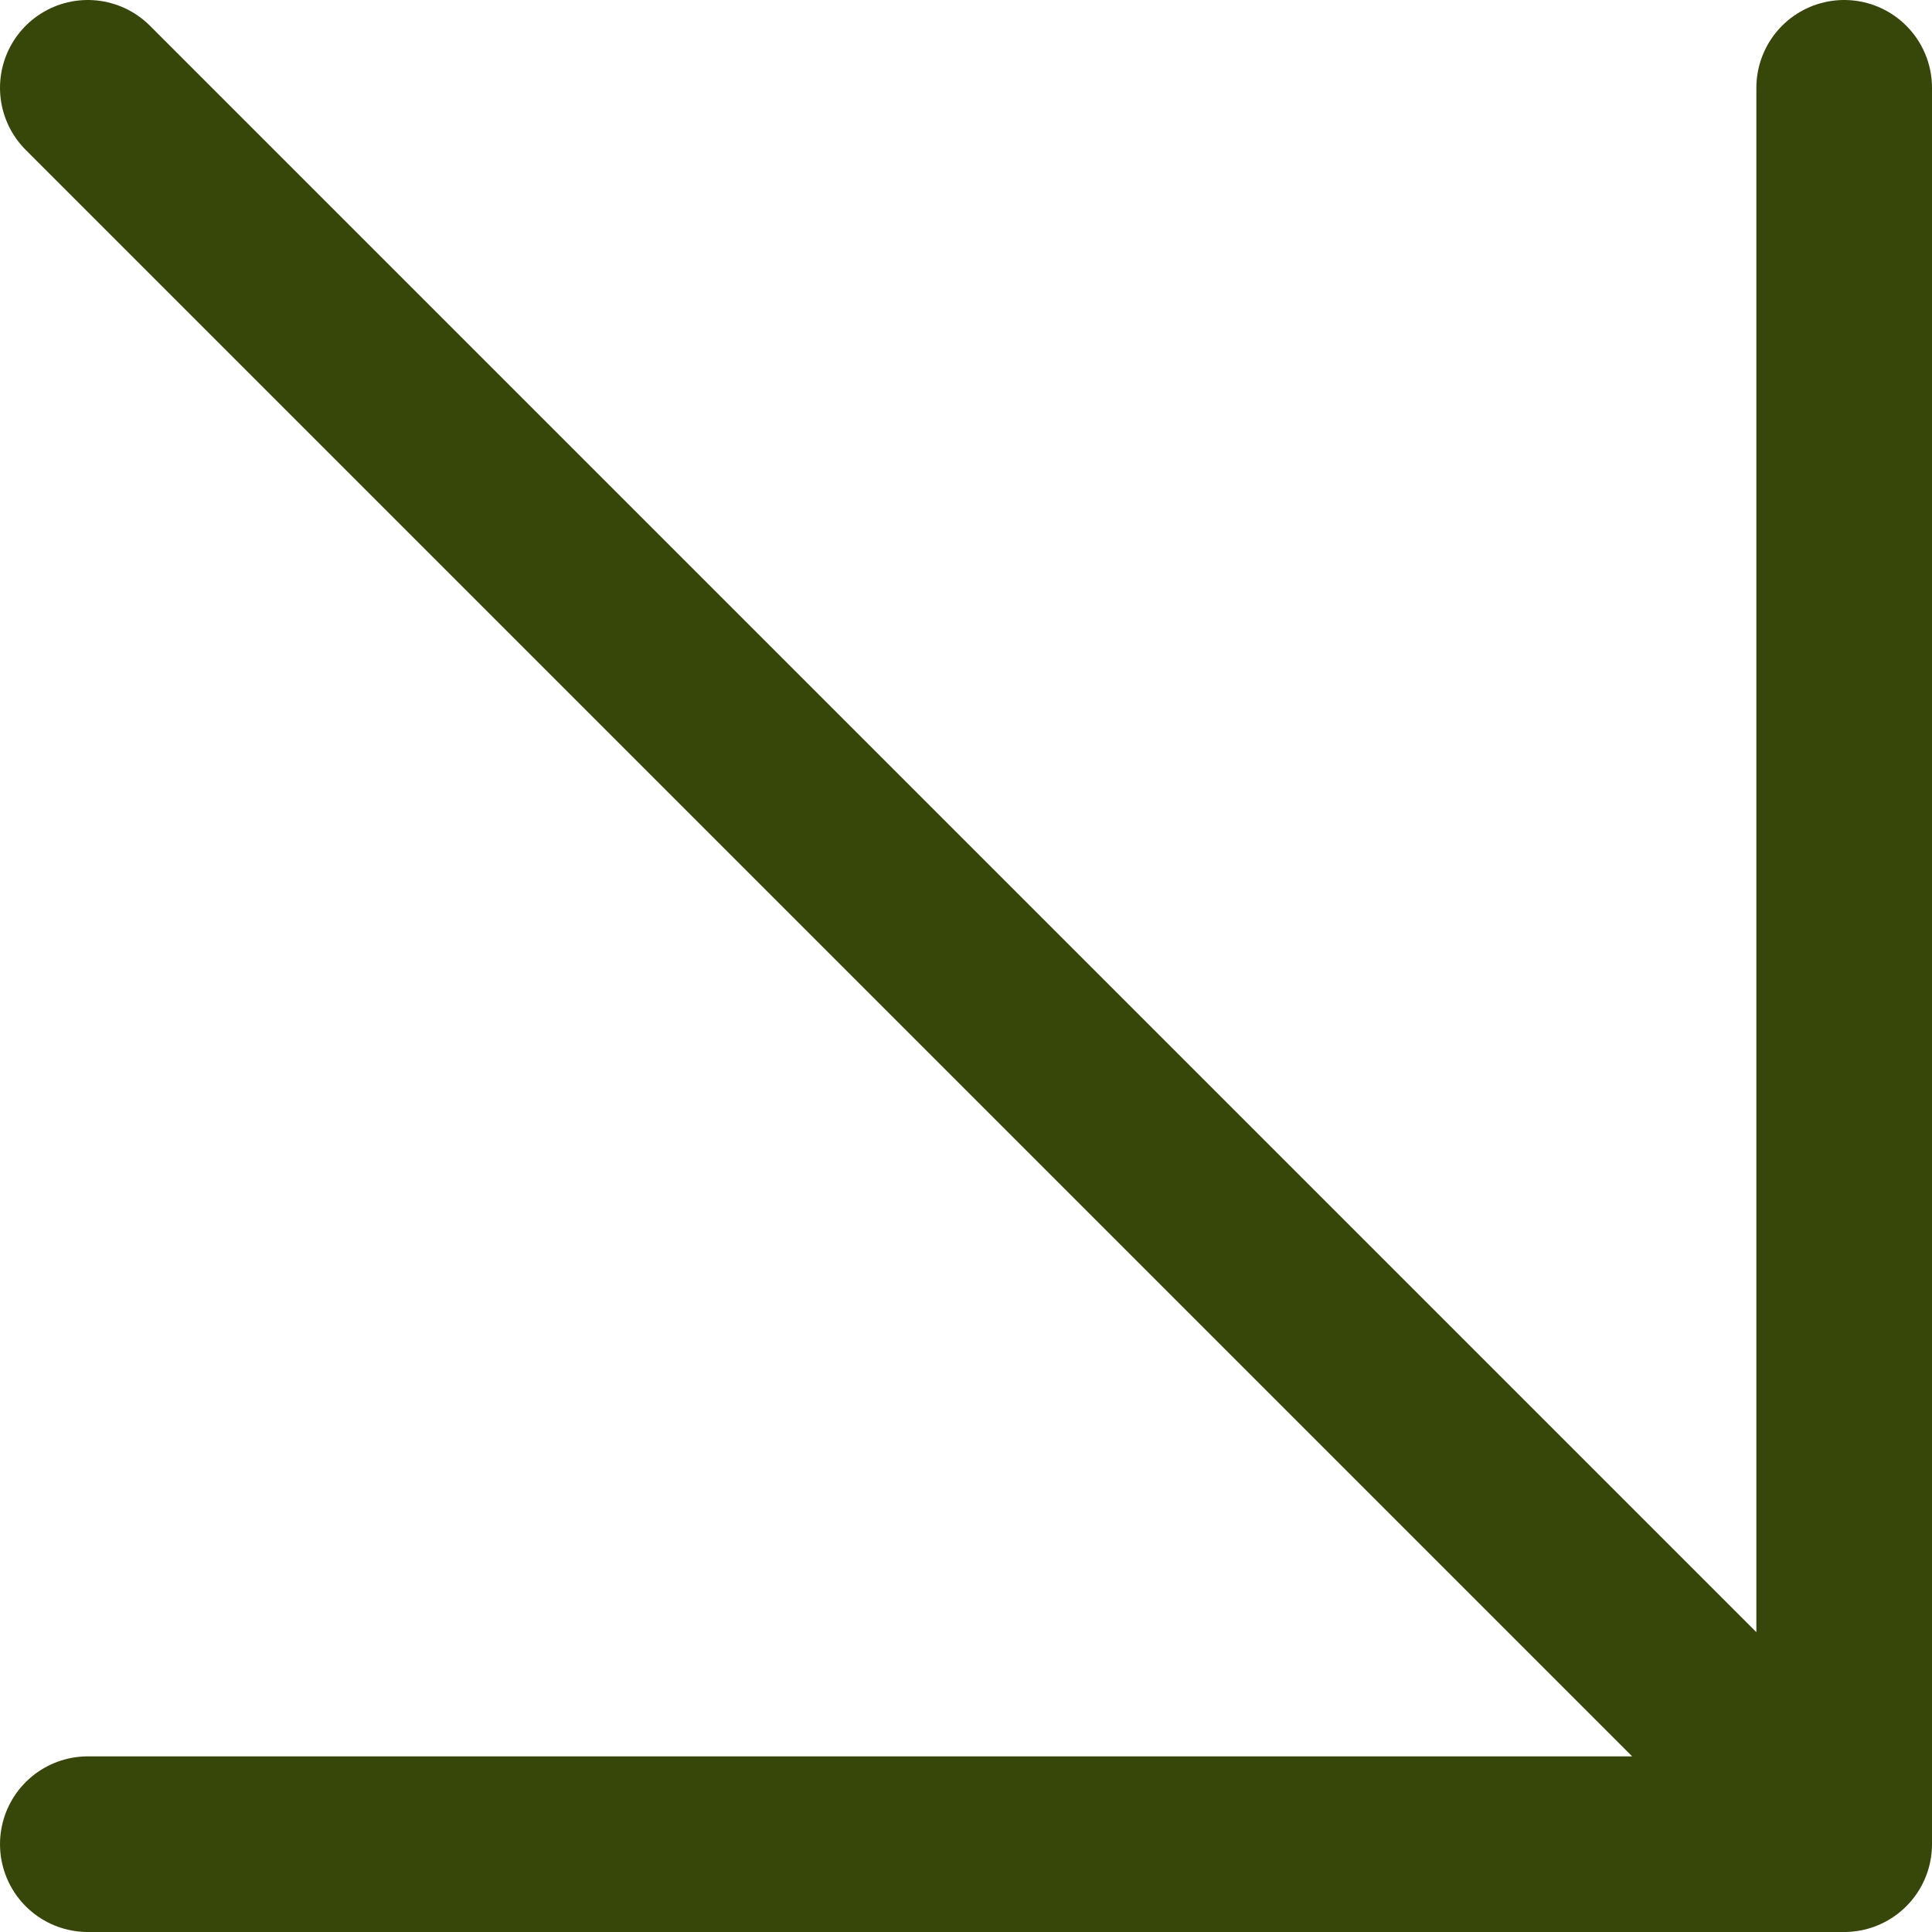 <svg width="22" height="22" viewBox="0 0 22 22" fill="none" xmlns="http://www.w3.org/2000/svg">
<path d="M1 1L21 21M21 21V1M21 21H1" stroke="#374709" stroke-width="2" stroke-linecap="round" stroke-linejoin="round"/>
</svg>
